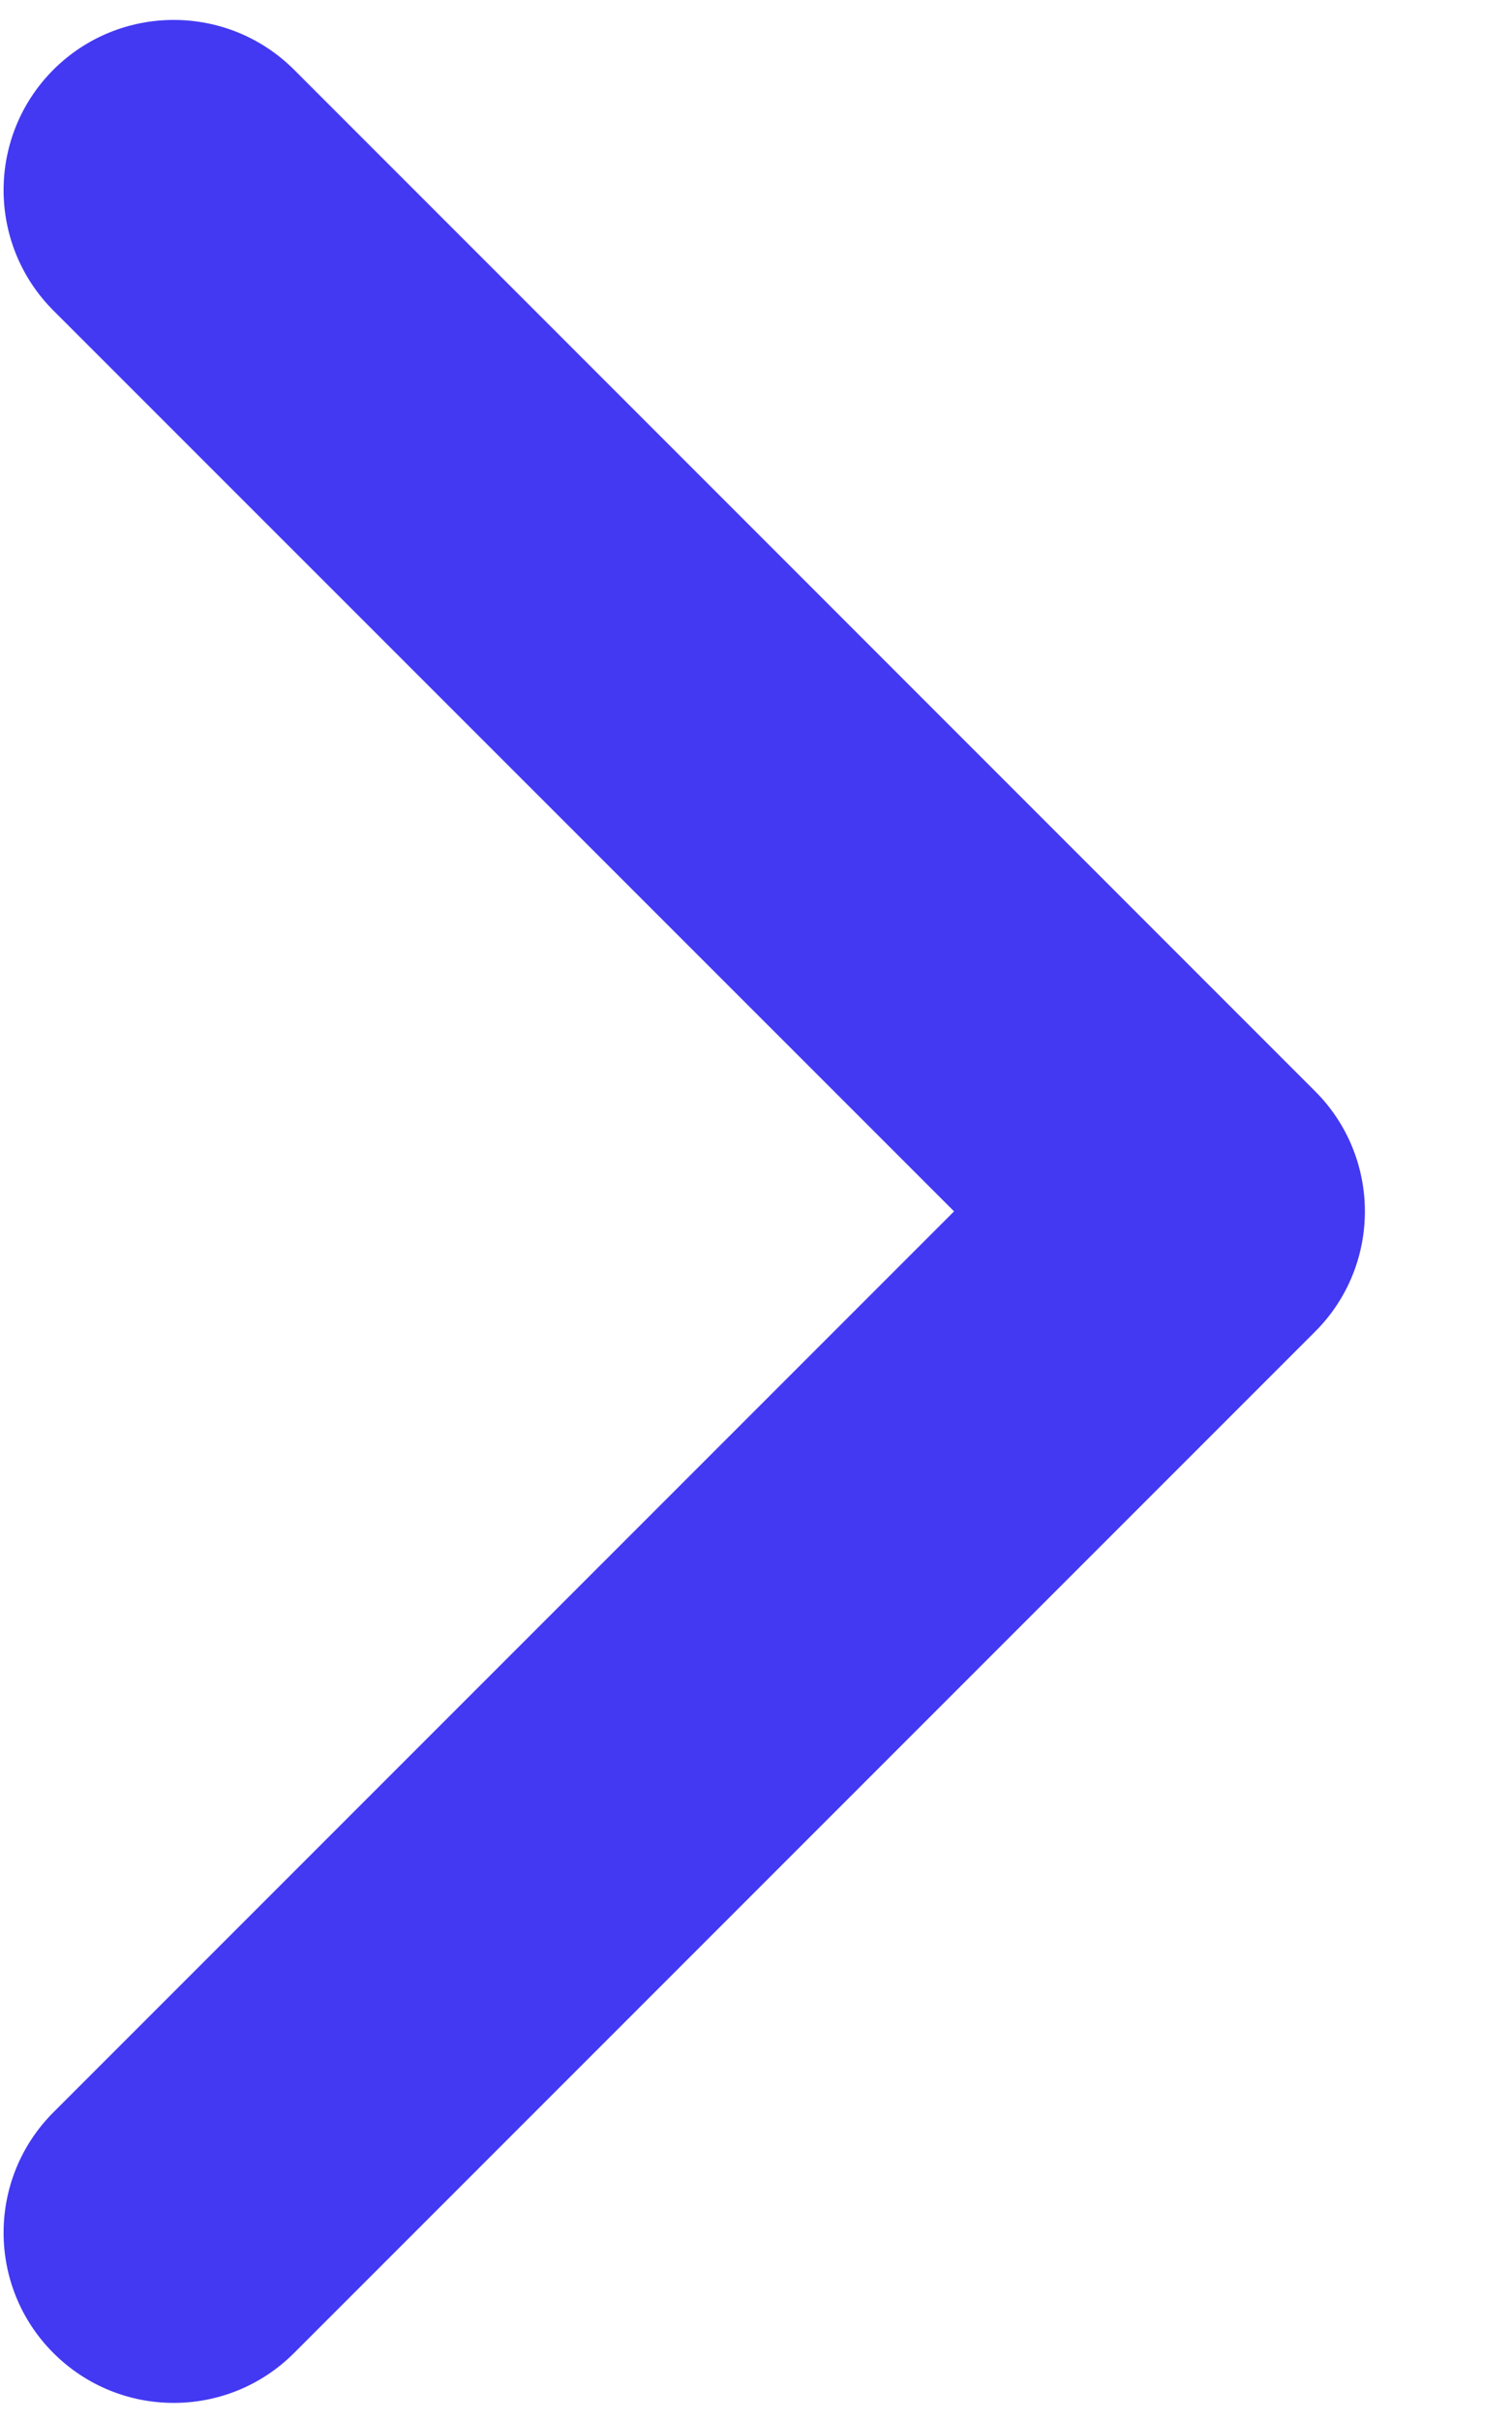 <svg width="10" height="16" viewBox="0 0 10 16" fill="none" xmlns="http://www.w3.org/2000/svg">
<path fill-rule="evenodd" clip-rule="evenodd" d="M0.353 0.461C0.793 0.022 1.505 0.022 1.945 0.461L8.697 7.214C9.137 7.653 9.137 8.366 8.697 8.805L1.945 15.557C1.505 15.997 0.793 15.997 0.353 15.557C-0.086 15.118 -0.086 14.405 0.353 13.966L6.31 8.009L0.353 2.053C-0.086 1.613 -0.086 0.901 0.353 0.461Z" fill="#4339F2"/>
</svg>
